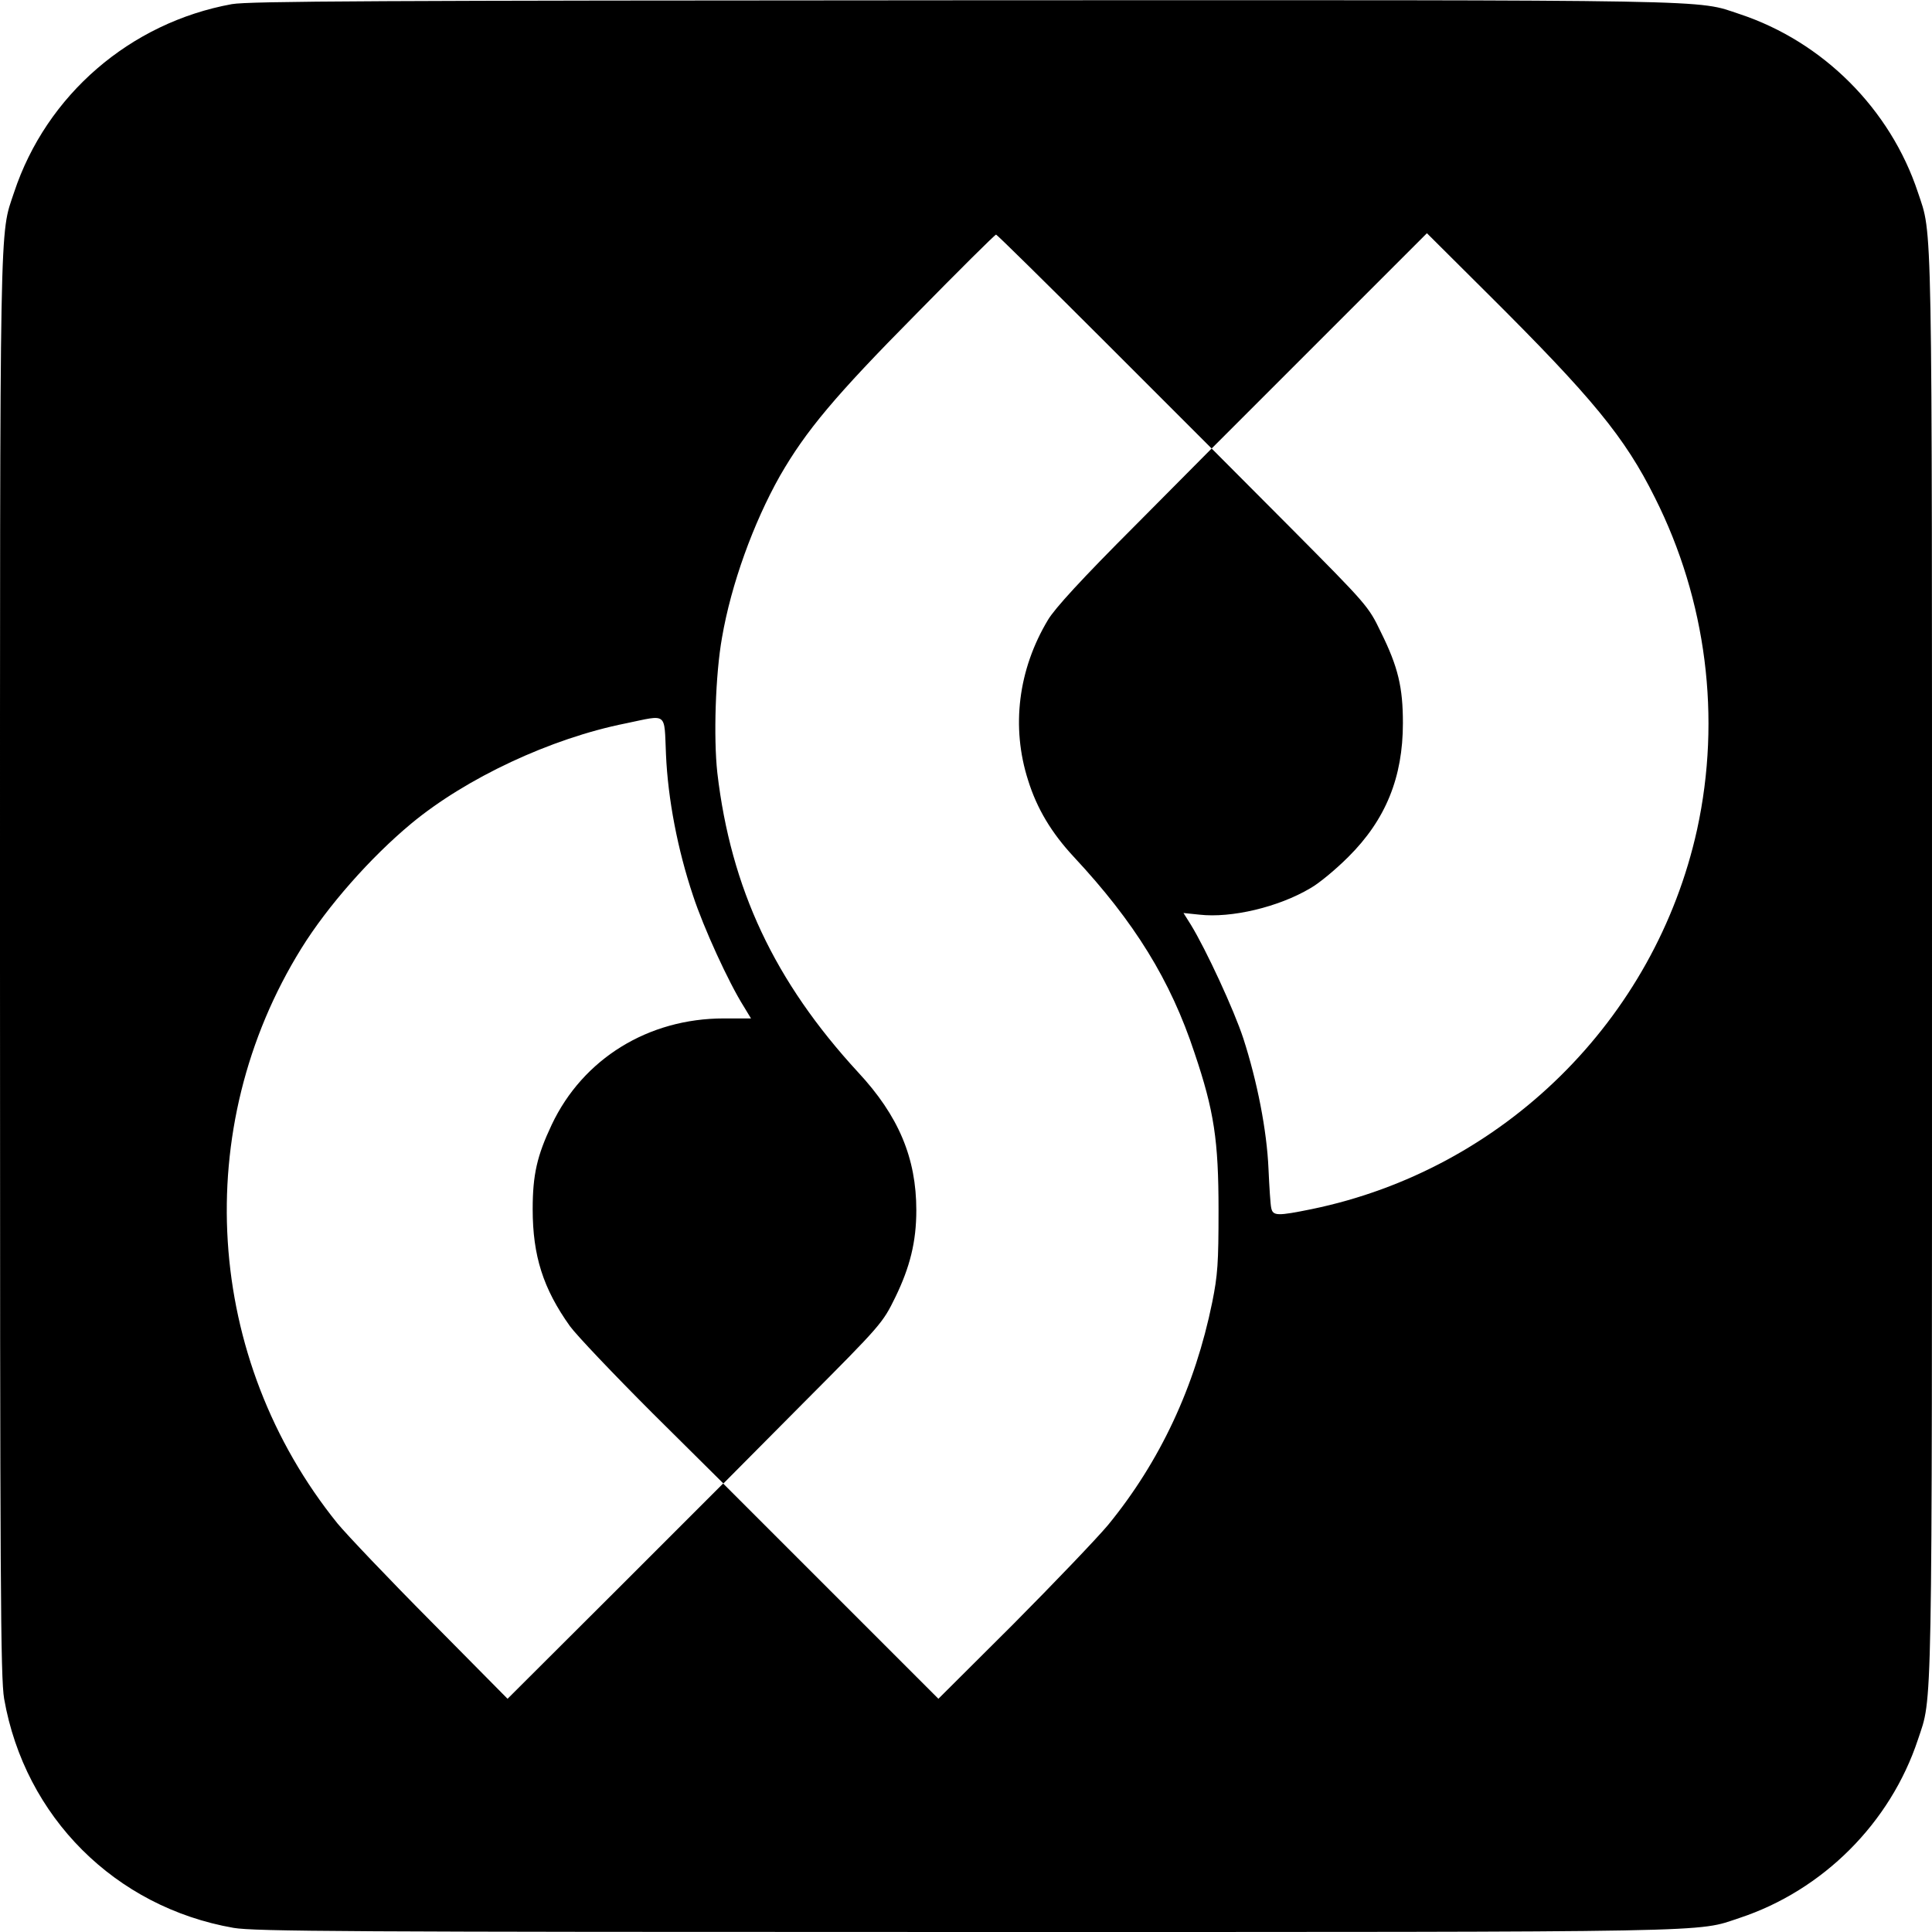 <?xml version="1.0" standalone="no"?>
<!DOCTYPE svg PUBLIC "-//W3C//DTD SVG 20010904//EN"
 "http://www.w3.org/TR/2001/REC-SVG-20010904/DTD/svg10.dtd">
<svg version="1.0" xmlns="http://www.w3.org/2000/svg"
 width="700pt" height="700pt" viewBox="0 0 700 700"
 preserveAspectRatio="xMidYMid meet">
<g transform="translate(0,700) scale(0.1,-0.1)"
fill="#000000" stroke="none">
<path d="M840 6985 c-368 -67 -672 -329 -789 -682 -53 -160 -51 -30 -51 -2803
0 -2254 2 -2578 15 -2655 75 -428 402 -755 831 -830 76 -13 410 -15 2654 -15
2773 0 2643 -2 2803 51 302 100 546 344 646 646 53 160 51 30 51 2803 0 2773
2 2643 -51 2803 -100 302 -344 546 -646 646 -160 53 -29 51 -2812 50 -2120 -1
-2589 -3 -2651 -14z m3162 -1222 l388 -388 390 390 390 390 221 -220 c379
-377 496 -519 605 -738 187 -372 241 -798 153 -1202 -152 -690 -702 -1233
-1397 -1376 -123 -25 -140 -25 -146 4 -3 12 -7 76 -10 142 -6 140 -41 317 -91
472 -34 104 -135 322 -190 412 l-27 43 58 -6 c115 -13 286 27 402 96 32 18 93
69 137 113 136 135 198 289 198 485 0 129 -17 203 -80 330 -45 94 -50 99 -329
380 l-284 285 -278 -280 c-192 -192 -290 -299 -315 -341 -108 -180 -134 -388
-72 -581 32 -103 85 -191 166 -278 219 -235 350 -446 437 -710 71 -210 87
-317 87 -570 0 -191 -3 -235 -23 -334 -62 -304 -188 -575 -377 -806 -41 -49
-196 -211 -344 -360 l-271 -270 -390 390 -390 390 -390 -390 -391 -390 -277
280 c-153 154 -305 314 -339 355 -482 597 -535 1433 -131 2084 95 153 250 329
398 452 199 165 506 309 777 363 154 32 139 43 146 -113 7 -161 42 -344 98
-511 38 -116 129 -315 184 -402 l26 -43 -99 0 c-273 0 -510 -146 -623 -385
-53 -112 -69 -181 -69 -306 0 -169 38 -288 135 -424 24 -33 159 -175 299 -315
l257 -255 288 290 c285 286 289 291 335 385 53 109 76 201 76 315 0 189 -64
342 -211 500 -303 329 -461 666 -510 1085 -14 127 -7 356 17 490 33 192 113
414 210 586 94 163 198 288 493 586 156 159 286 288 290 288 3 0 180 -174 393
-387z"/>
</g>
</svg>
